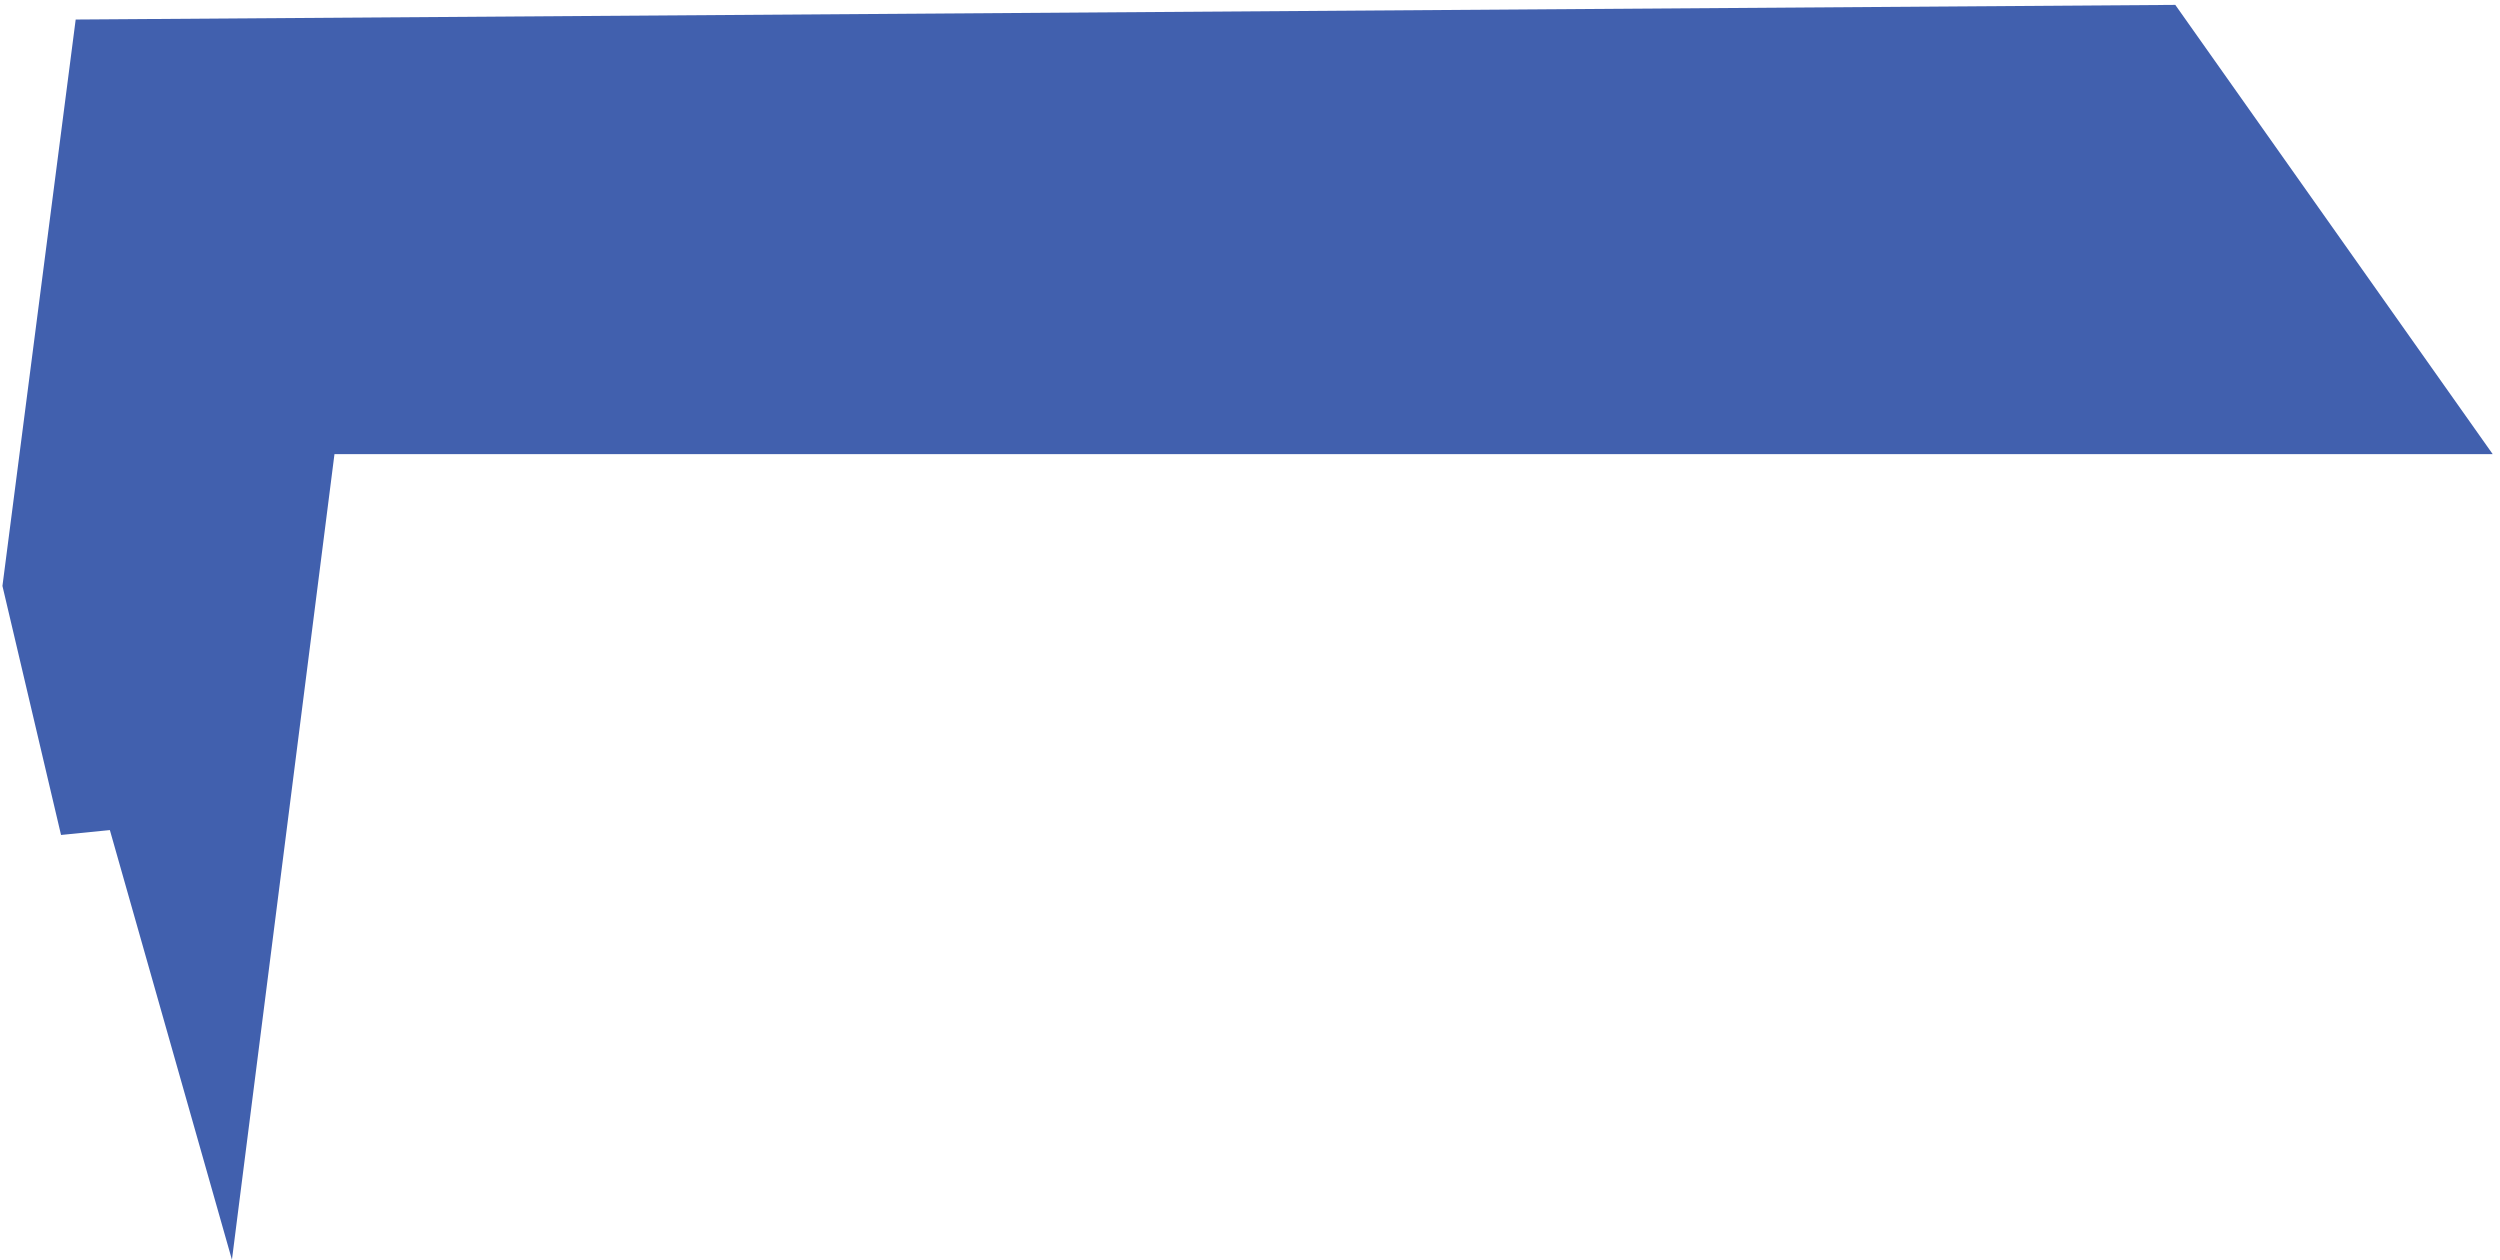 <svg  viewBox="0 0 256 129" fill="none" xmlns="http://www.w3.org/2000/svg">
<path d="M6.25 85.5L0.25 60L7.75 2L222.75 0.5L255.25 46.5H34.25L23.75 129L11.25 85L6.25 85.5Z" fill="#4160AE" style="mix-blend-mode:hard-light"/>
</svg>
